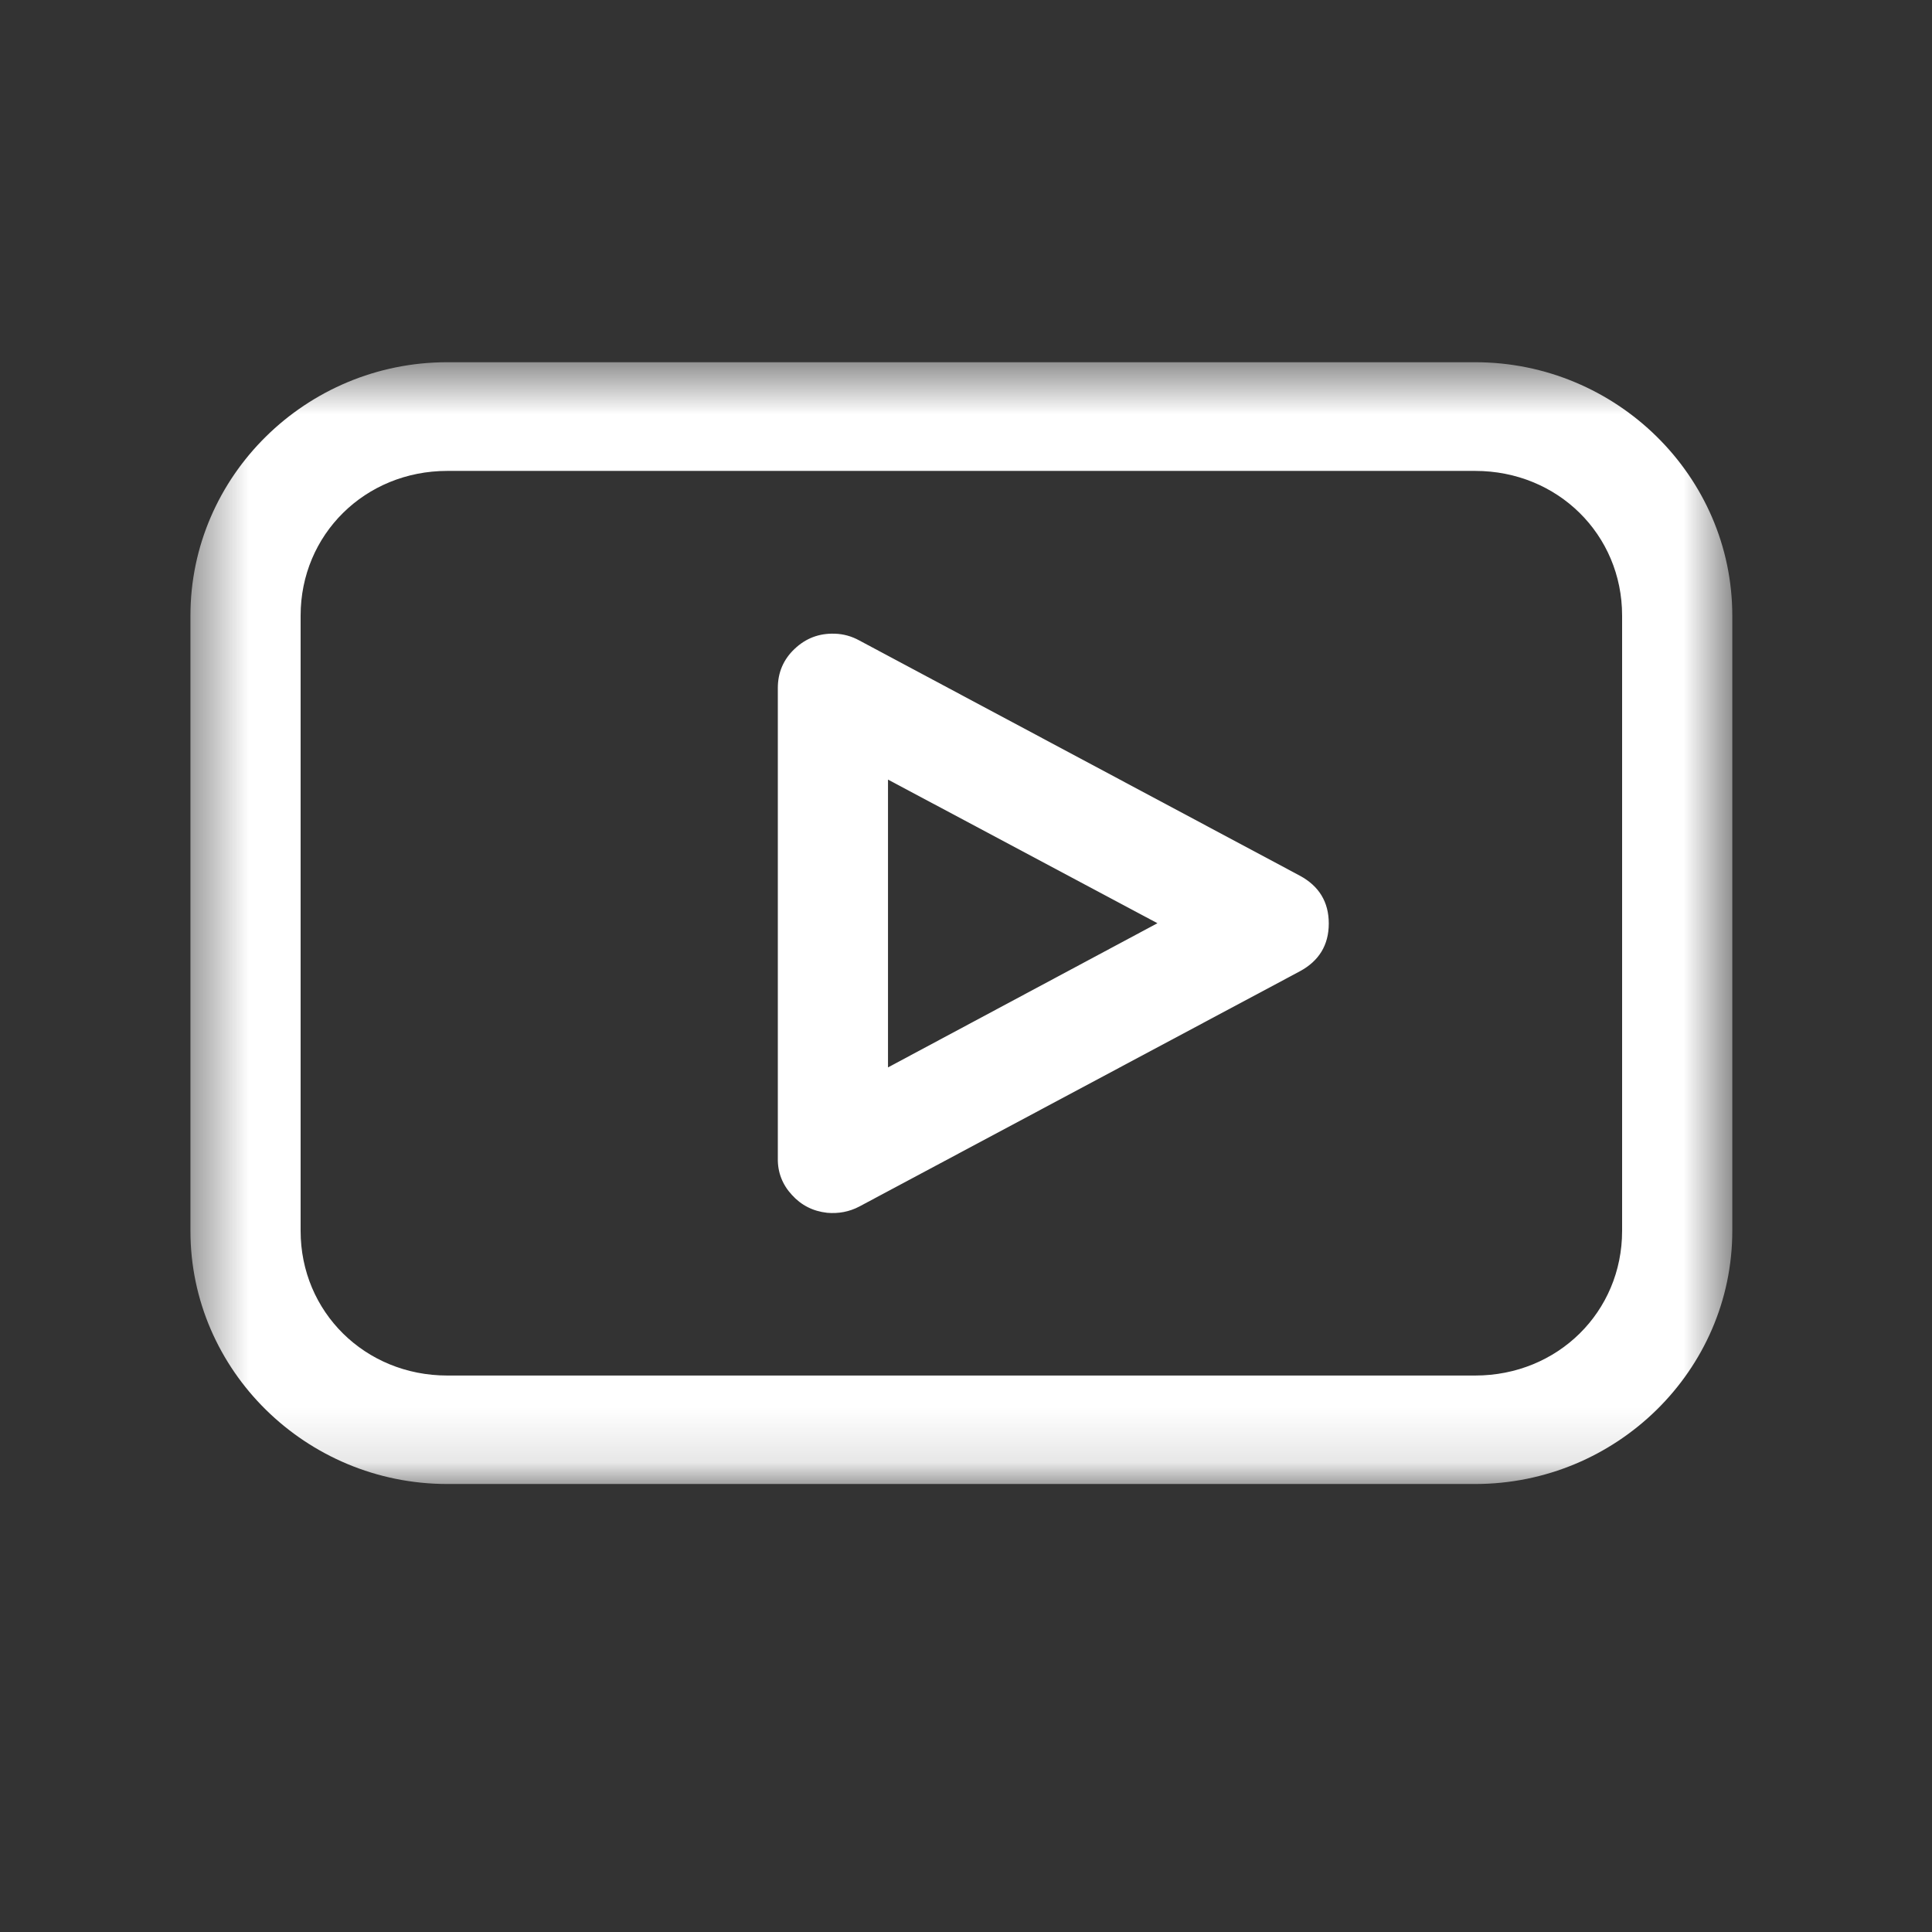 <svg width="35" height="35" viewBox="0 0 35 35" fill="none" xmlns="http://www.w3.org/2000/svg">
<rect x="0" y="0" width="35" height="35" fill="#333333" stroke="none"/>
<mask id="mask0_203_1813" style="mask-type:luminance" maskUnits="userSpaceOnUse" x="3" y="6" width="29" height="21">
<path d="M3.445 6.562H31.386V26.884H3.445V6.562Z" fill="white"/>
</mask>
<g mask="url(#mask0_203_1813)">
<path d="M8.103 6.562C5.542 6.562 3.45 8.627 3.45 11.152V22.299C3.45 24.824 5.542 26.884 8.103 26.884H26.724C29.285 26.884 31.382 24.824 31.382 22.299V11.152C31.382 8.627 29.285 6.562 26.724 6.562H8.103ZM8.103 8.531H26.724C28.219 8.531 29.386 9.684 29.386 11.152V22.299C29.386 23.766 28.219 24.919 26.724 24.919H8.103C6.613 24.919 5.446 23.766 5.446 22.299V11.152C5.446 9.684 6.613 8.531 8.103 8.531ZM15.121 11.48C14.839 11.471 14.597 11.562 14.392 11.758C14.191 11.949 14.091 12.186 14.091 12.464V20.986C14.087 21.237 14.173 21.46 14.346 21.647C14.515 21.834 14.729 21.943 14.985 21.971C15.19 21.989 15.386 21.953 15.568 21.857L23.548 17.596C23.894 17.409 24.072 17.122 24.072 16.73C24.072 16.338 23.894 16.051 23.548 15.864L15.568 11.603C15.427 11.525 15.276 11.484 15.121 11.48ZM16.087 14.123L20.968 16.725L16.087 19.337V14.123Z" fill="white"/>
</g>
</svg>
